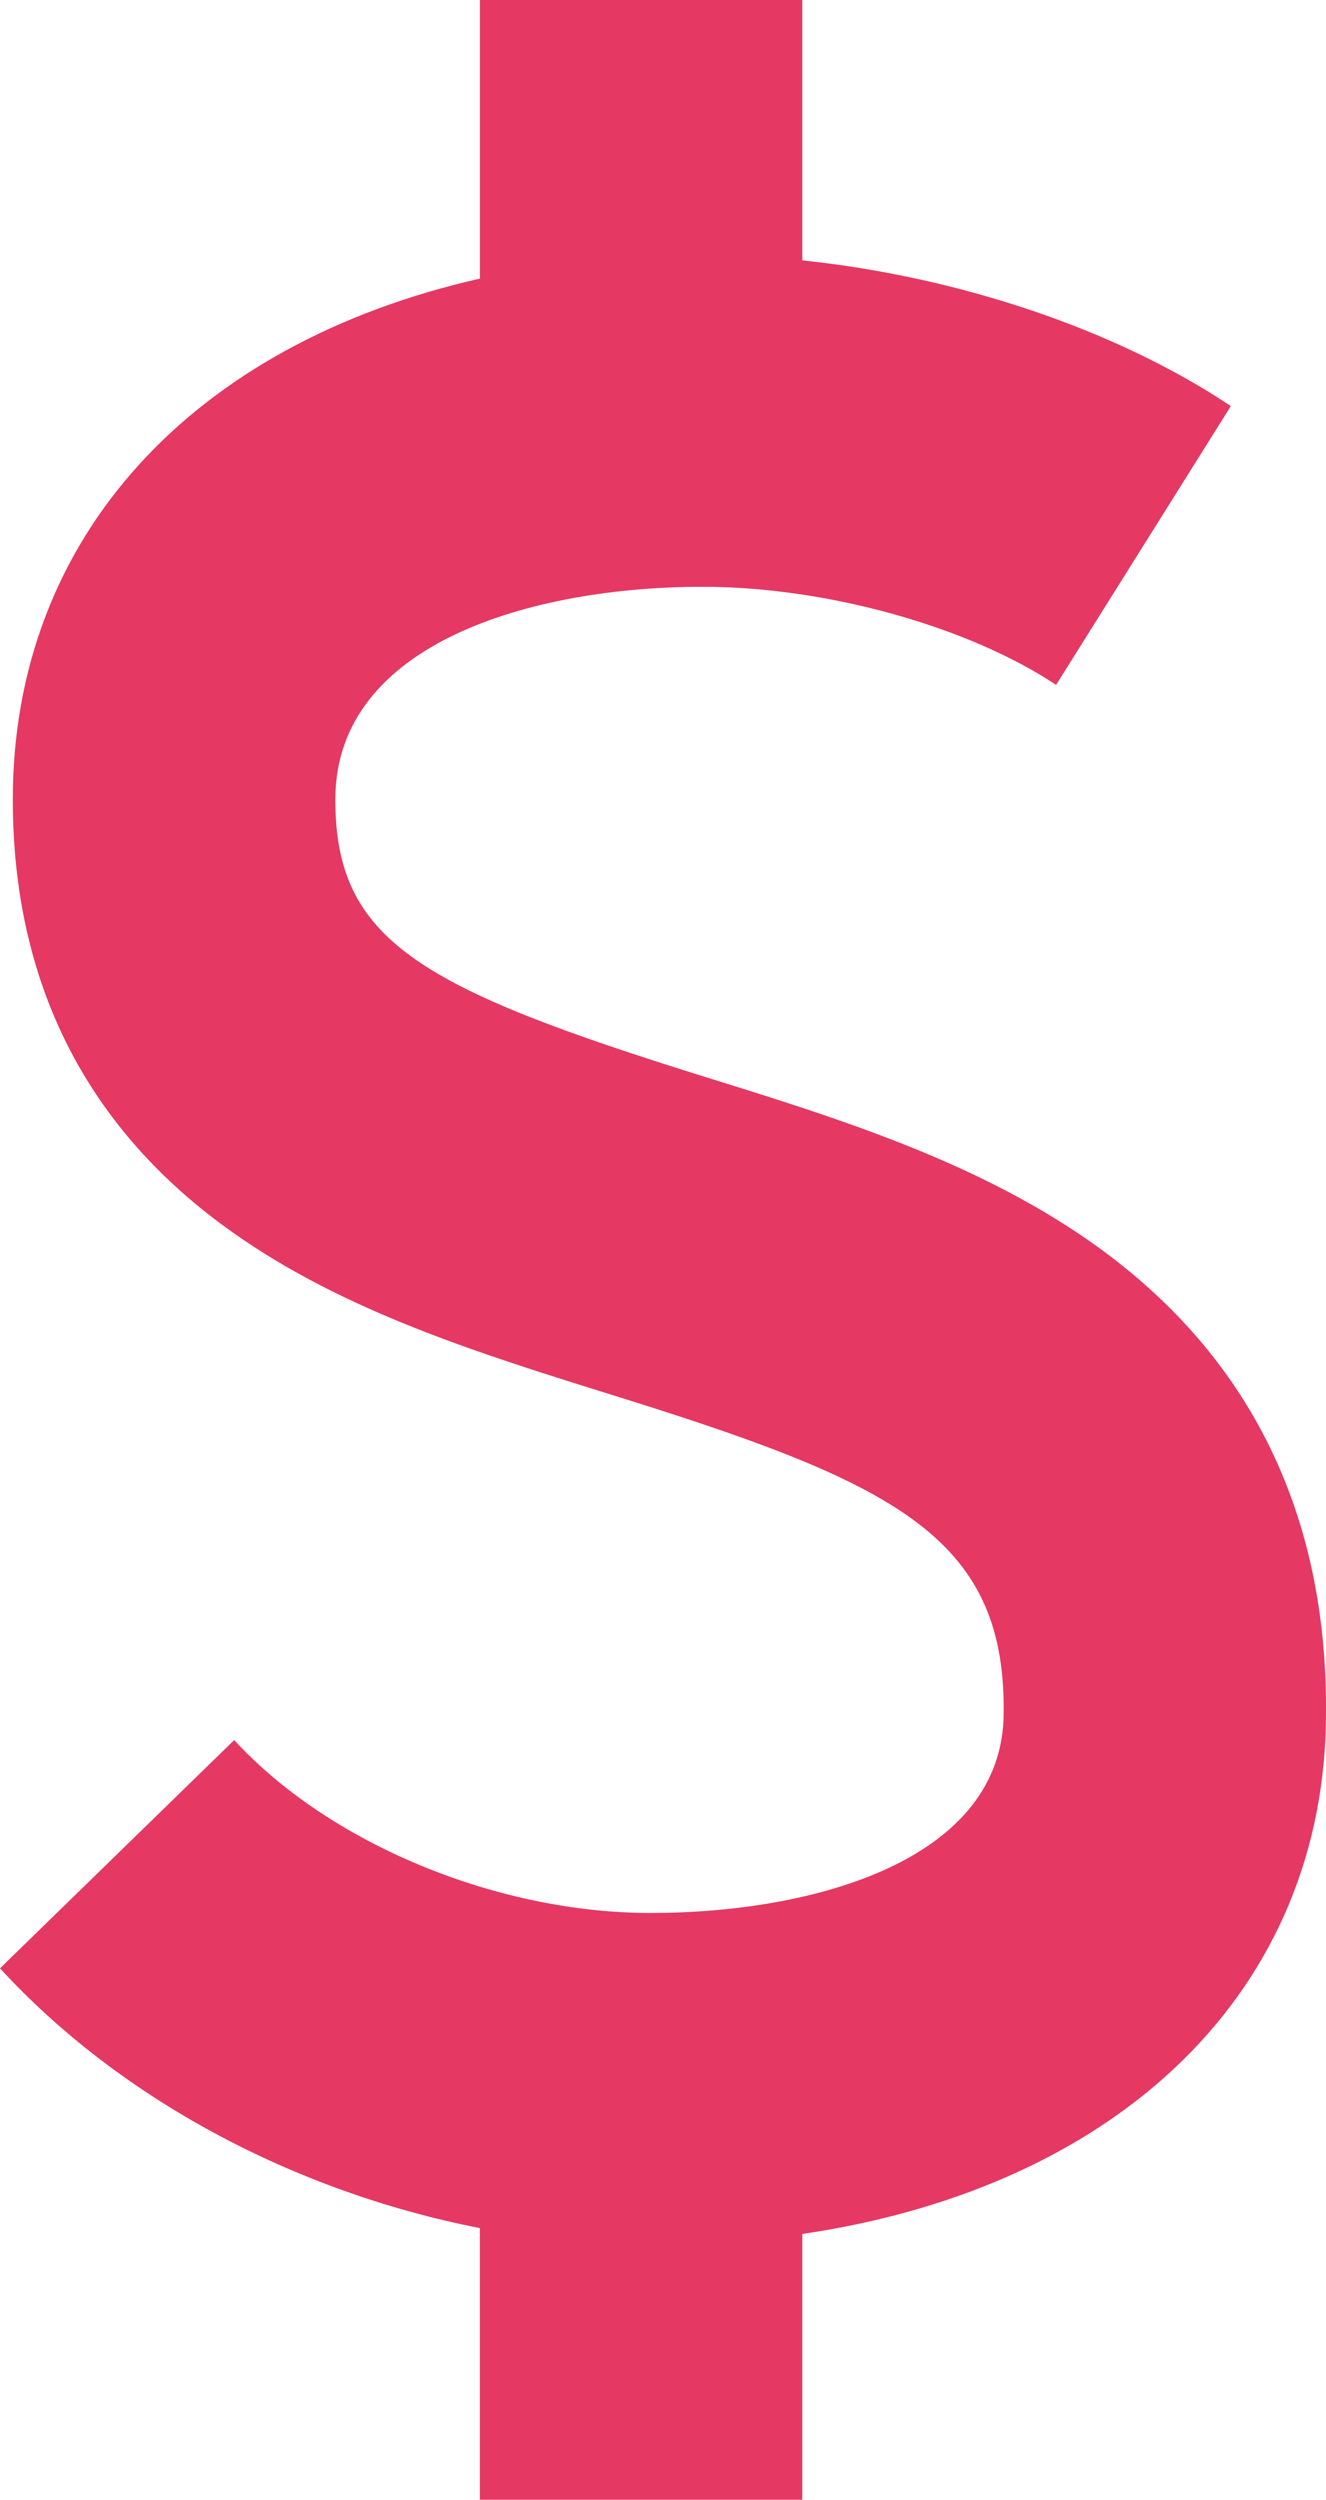 <svg width="26" height="49" viewBox="0 0 26 49" fill="none" xmlns="http://www.w3.org/2000/svg">
<path d="M26 33.583C26.027 29.707 24.539 26.641 21.571 24.476C19.279 22.809 16.497 21.939 13.806 21.104C8.201 19.354 6.575 18.432 6.575 15.671C6.575 12.597 10.455 11.502 13.777 11.502C16.196 11.502 18.979 12.277 20.708 13.425L24.134 7.96C21.875 6.452 18.784 5.423 15.731 5.104V0H9.41V5.461C3.791 6.734 0.251 10.517 0.251 15.671C0.251 19.282 1.708 22.145 4.572 24.164C6.751 25.706 9.408 26.534 11.975 27.335C17.473 29.046 19.706 30.089 19.68 33.543L19.68 33.568C19.68 36.467 15.95 37.498 12.755 37.498C9.736 37.498 6.453 36.135 4.592 34.109L0 38.583C2.357 41.149 5.78 42.964 9.409 43.675V49H15.731V43.79C21.975 42.87 25.993 38.998 26 33.583Z" fill="#E53862"/>
</svg>
